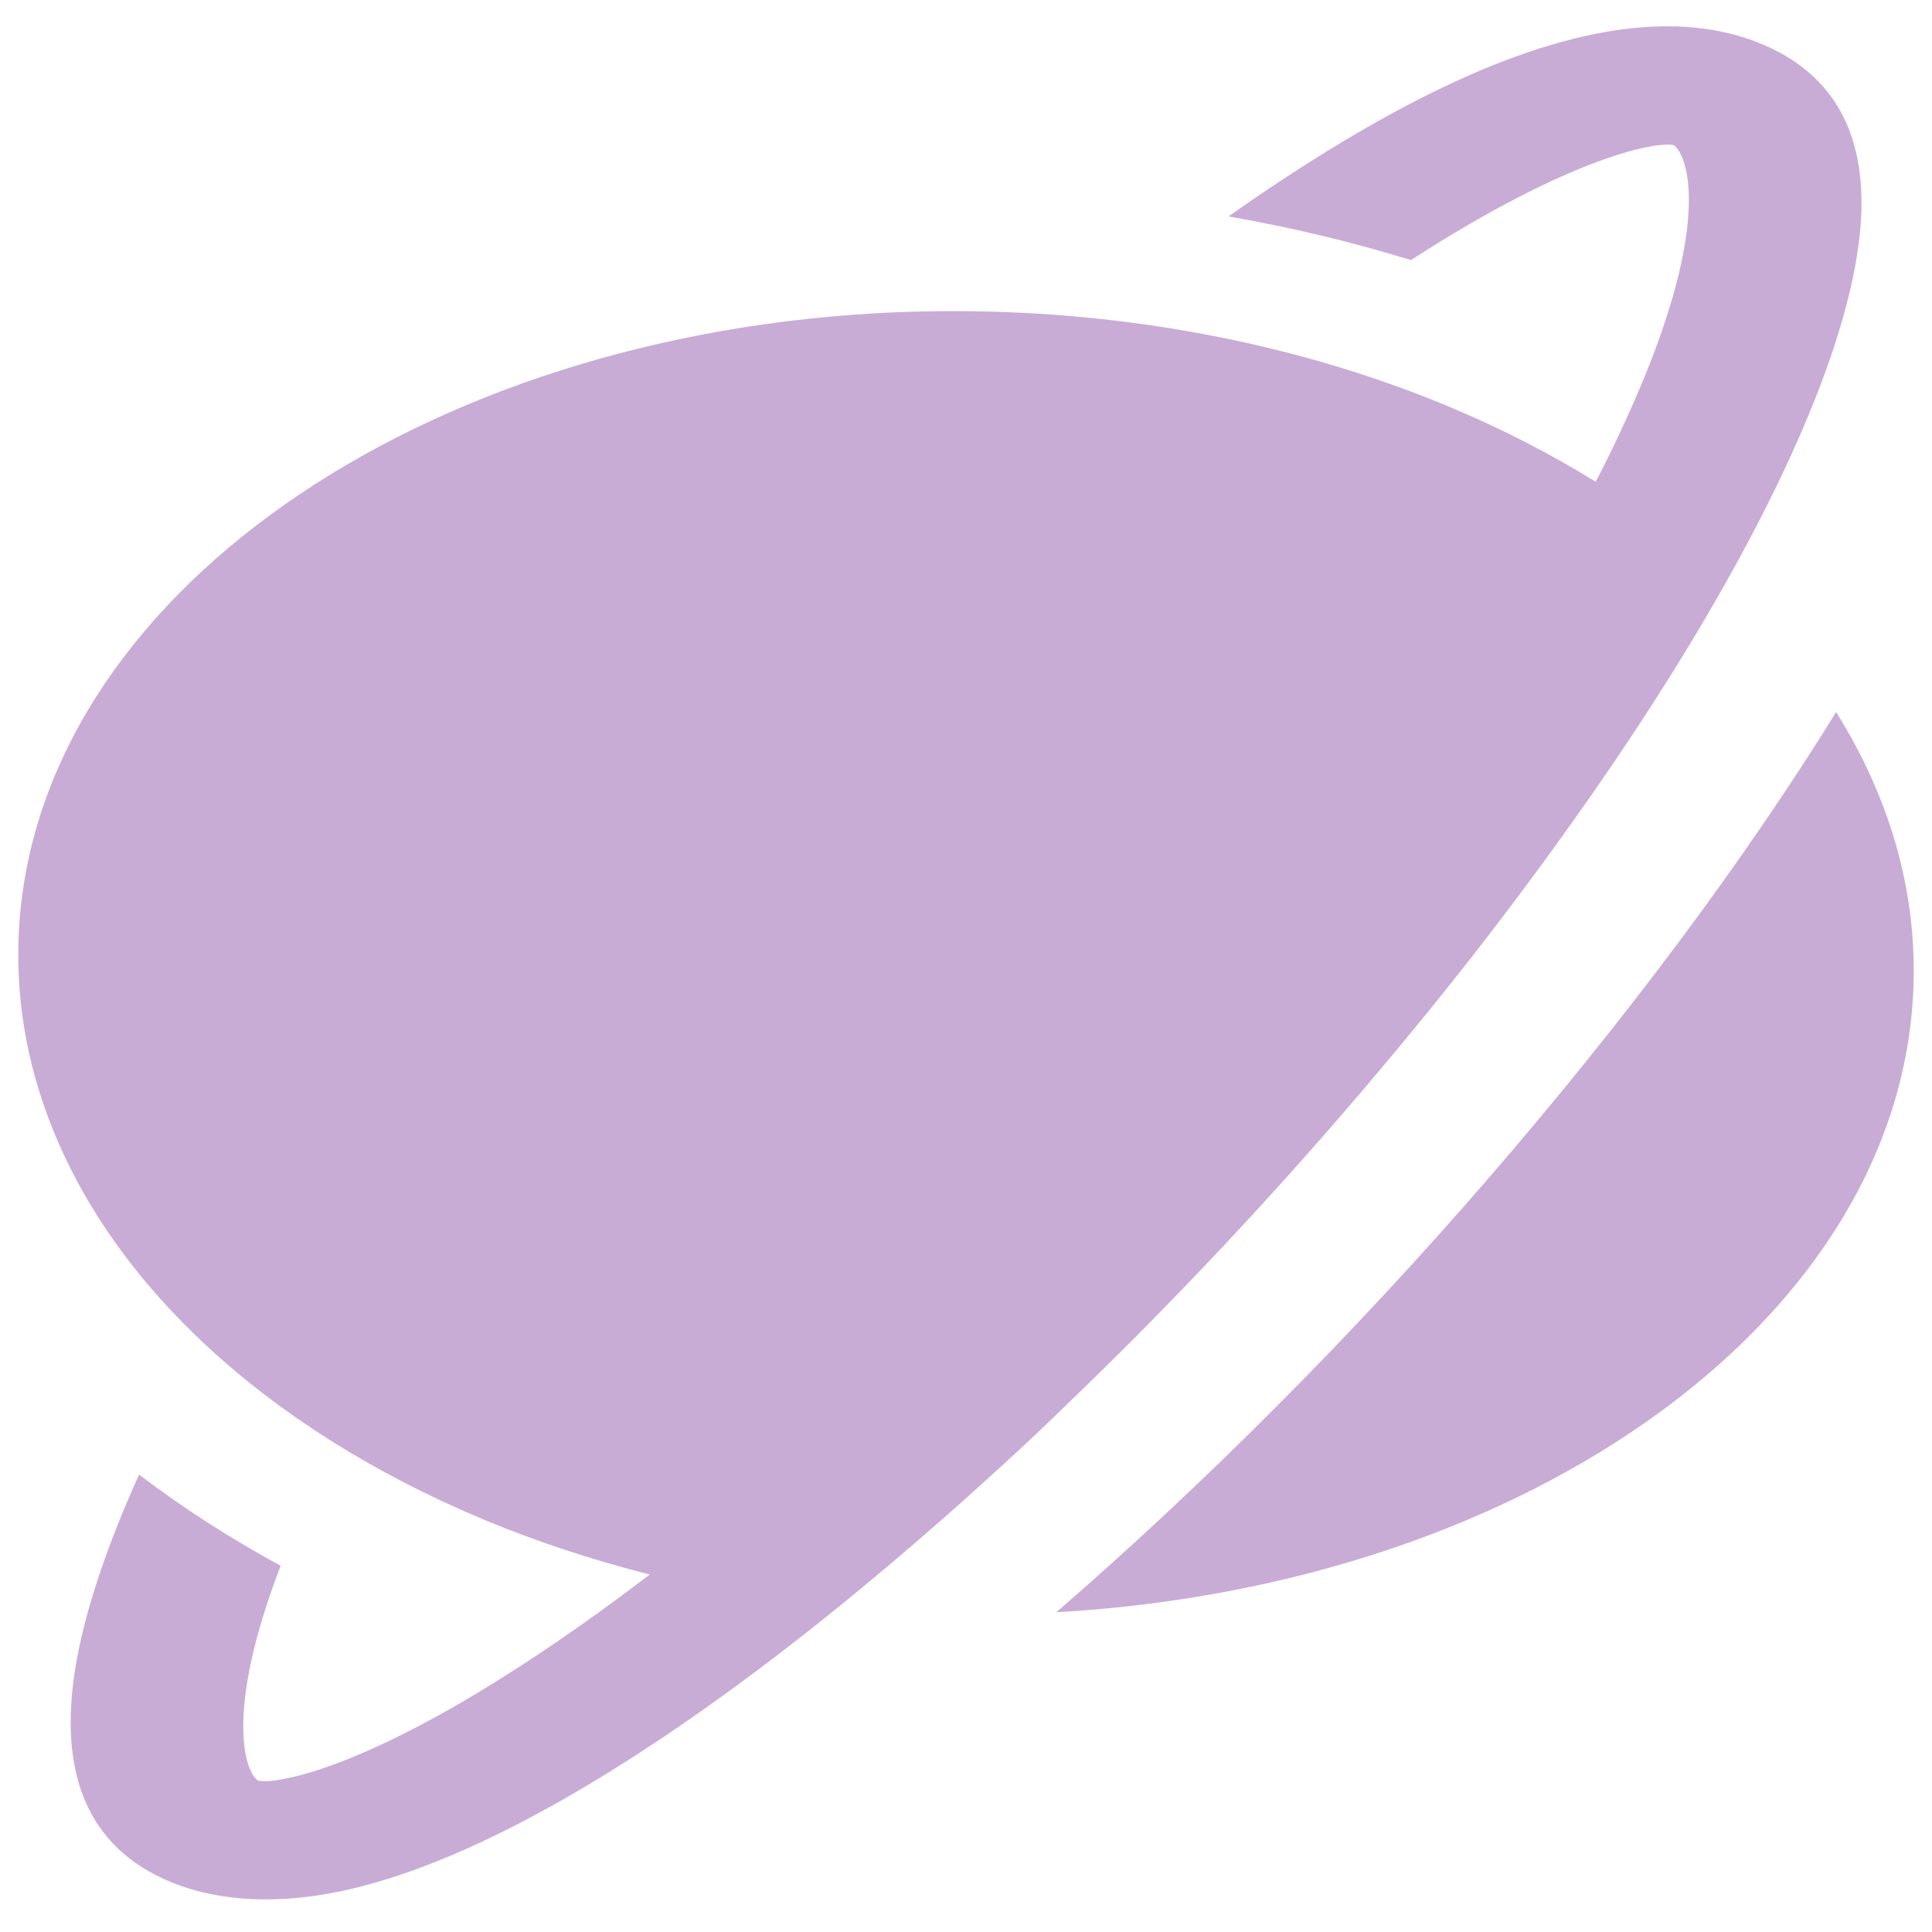 <svg width="53" height="53" viewBox="0 0 53 53" fill="none" xmlns="http://www.w3.org/2000/svg">
<path d="M28.978 44.228C42.035 43.487 52.349 36.045 52.497 26.83C52.541 24.329 51.816 21.843 50.37 19.535C47.862 23.588 44.594 27.979 40.802 32.359C37.1 36.639 32.992 40.754 28.978 44.228ZM39.221 2.572C37.537 3.408 35.673 4.546 33.701 5.937C35.414 6.236 37.089 6.636 38.705 7.135C43.109 4.288 45.456 3.871 45.914 3.983C46.24 4.191 46.904 5.731 45.297 9.879C45.067 10.474 44.788 11.123 44.459 11.828C44.247 12.283 44.019 12.746 43.774 13.218C42.539 12.45 41.202 11.764 39.781 11.169C39.738 11.151 39.696 11.132 39.651 11.114C35.75 9.501 31.315 8.613 26.787 8.54C25.85 8.524 24.912 8.543 23.979 8.596C10.94 9.359 0.651 16.794 0.503 25.995C0.437 29.898 2.239 33.725 5.631 36.885C7.684 38.8 10.261 40.423 13.213 41.662C13.256 41.679 13.299 41.698 13.341 41.716C14.766 42.305 16.268 42.799 17.826 43.193C17.341 43.563 16.859 43.921 16.381 44.265C15.633 44.801 14.941 45.275 14.289 45.696C9.771 48.627 7.498 48.948 7.08 48.847C6.725 48.622 6.144 46.994 7.699 42.953C6.305 42.196 5.006 41.359 3.815 40.452C2.956 42.354 2.376 44.065 2.109 45.509C1.539 48.621 2.4 50.678 4.672 51.623C5.491 51.965 6.89 52.304 8.892 51.967C11.863 51.47 15.49 49.584 19.301 46.893C20.516 46.036 21.748 45.098 22.986 44.096C23.884 43.367 24.792 42.602 25.694 41.814C26.294 41.288 26.893 40.751 27.493 40.202C28.093 39.654 28.682 39.098 29.26 38.534C31.903 35.996 34.444 33.309 36.728 30.671C37.557 29.714 38.36 28.757 39.138 27.801C39.916 26.845 40.66 25.897 41.372 24.955C43.032 22.757 44.533 20.603 45.823 18.54C46.377 17.656 46.892 16.79 47.366 15.943C48.038 14.746 48.632 13.59 49.134 12.487L49.184 12.376C50.358 9.781 50.989 7.588 51.062 5.856L51.065 5.68C51.1 3.482 50.182 1.978 48.33 1.209C46.037 0.249 42.972 0.708 39.221 2.572Z" fill="#C8ACD6"/>
</svg>

